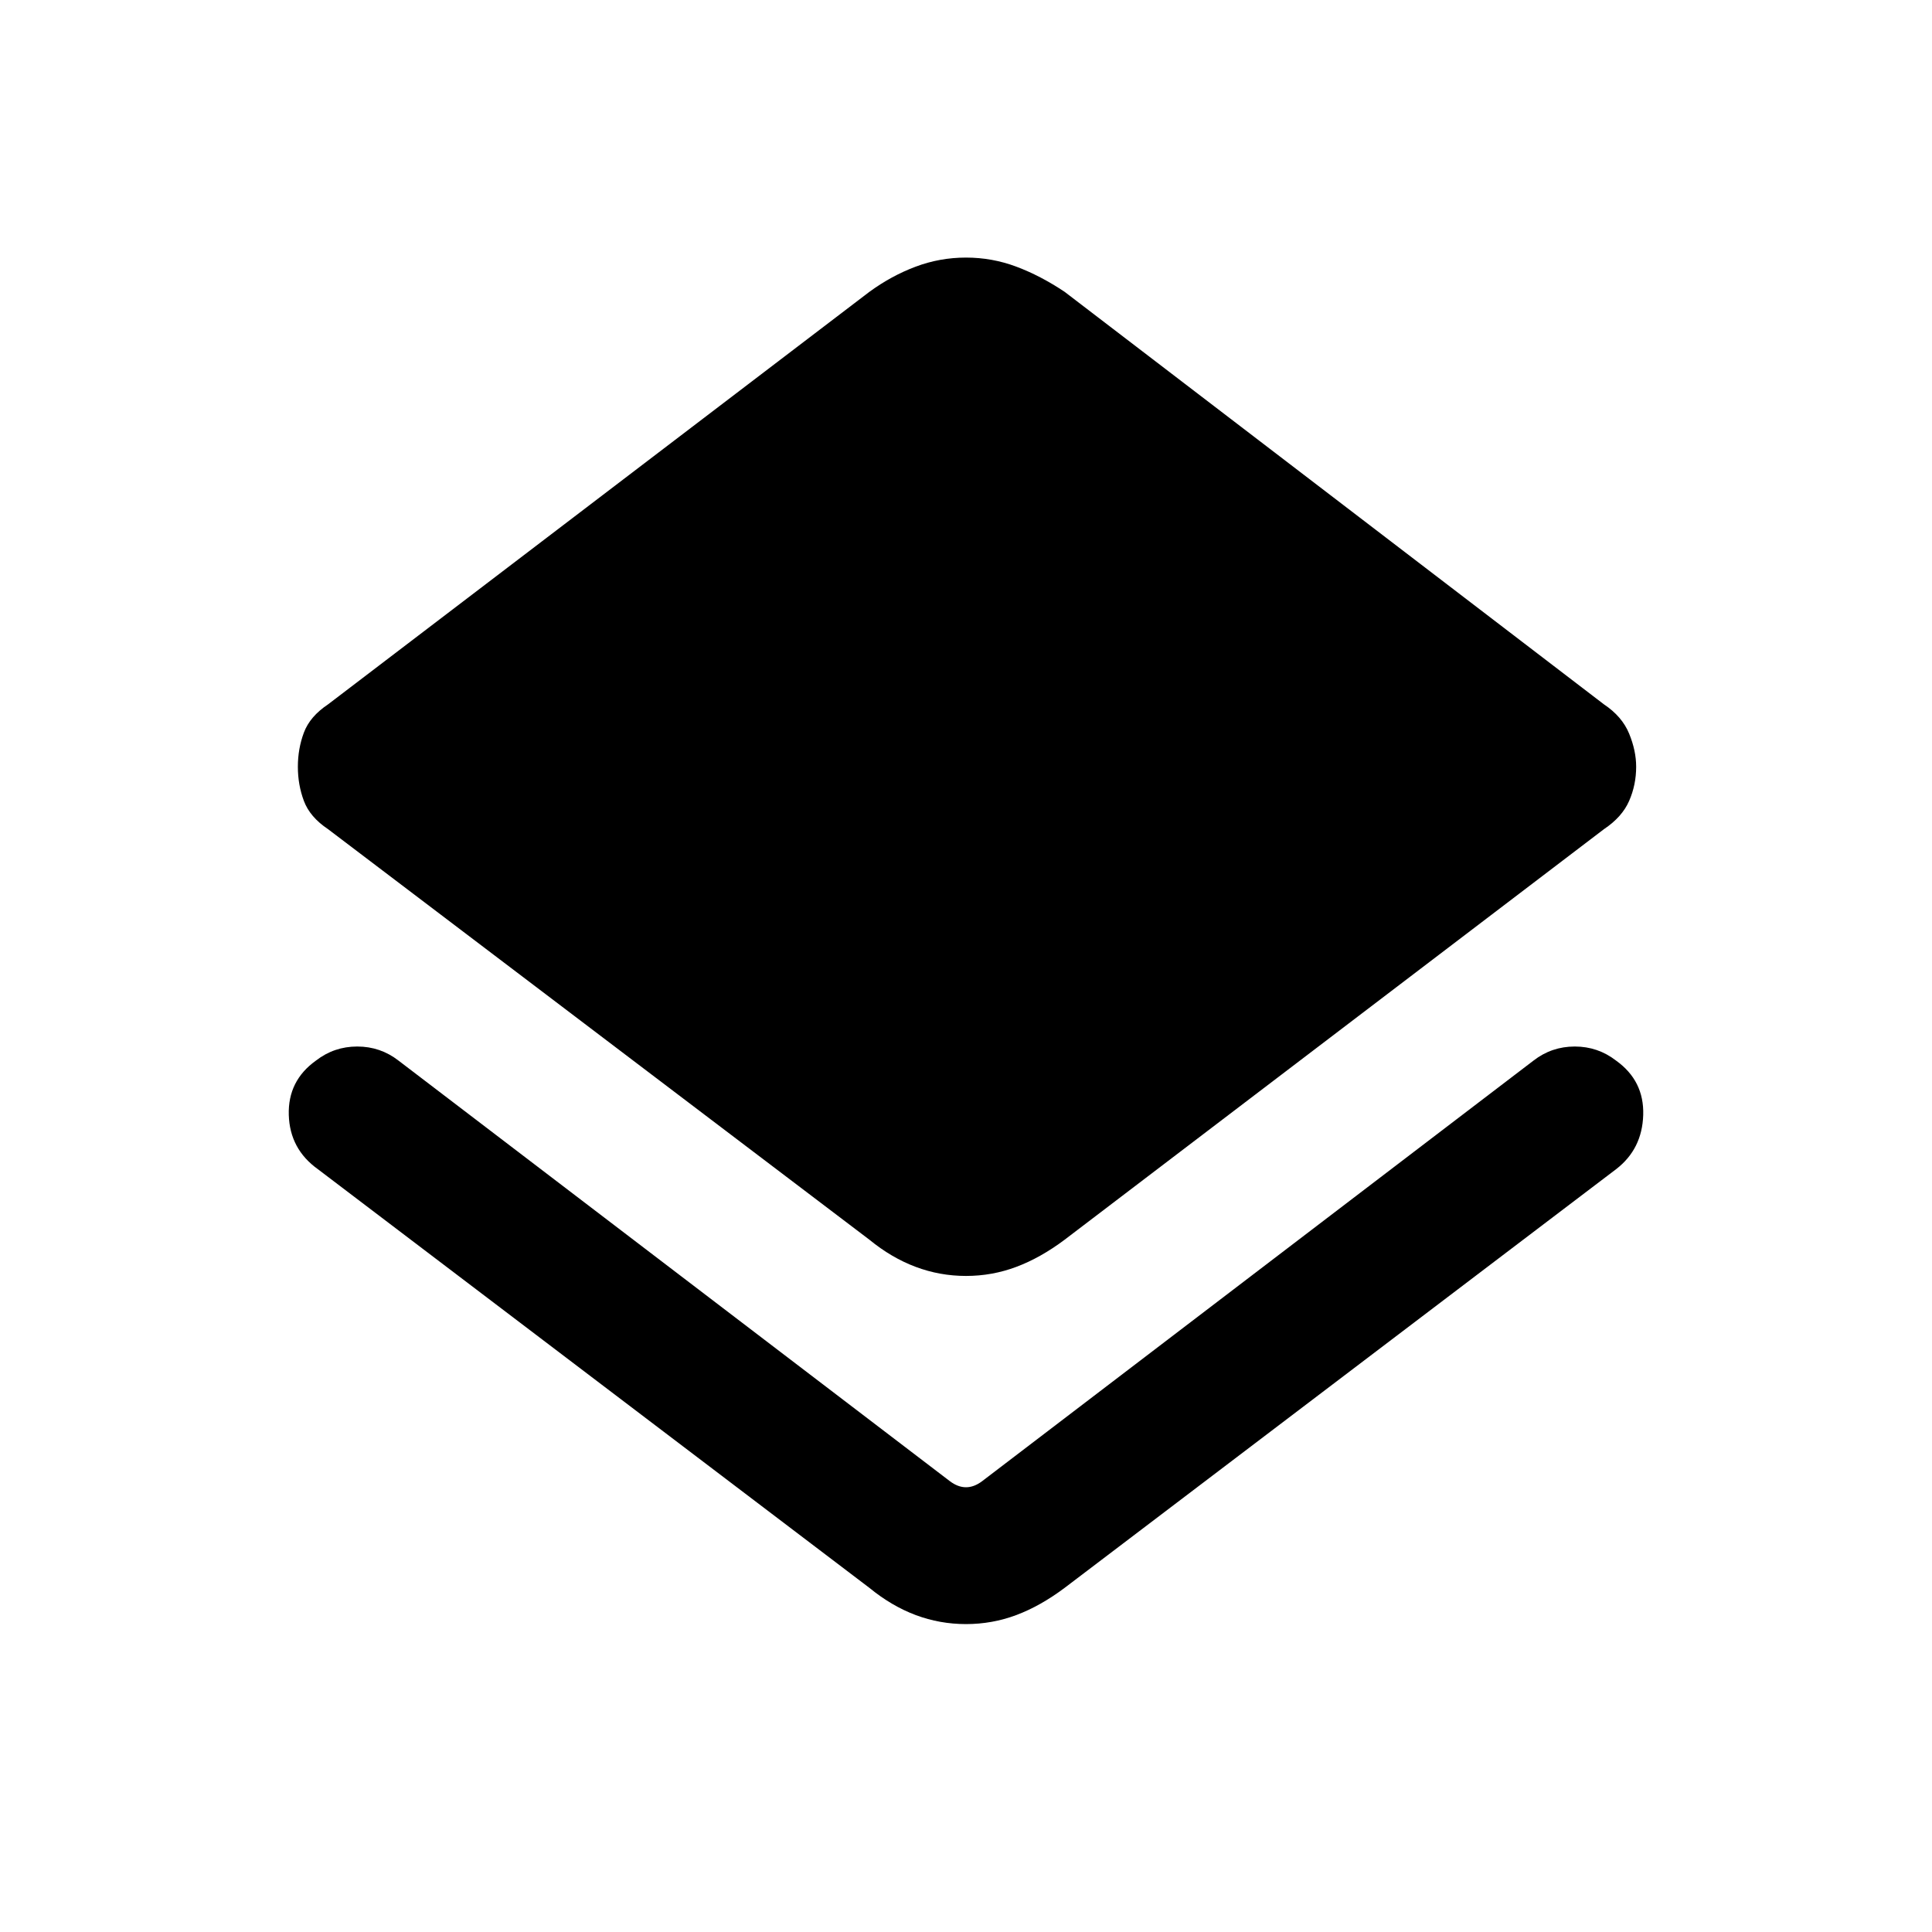 <svg xmlns="http://www.w3.org/2000/svg" height="40" width="40"><path d="M20 33.625Q19.458 33.625 18.958 33.438Q18.458 33.25 18 32.875L6.583 24.208Q6 23.792 5.979 23.083Q5.958 22.375 6.542 21.958Q6.917 21.667 7.396 21.667Q7.875 21.667 8.25 21.958L19.667 30.667Q19.833 30.792 20 30.792Q20.167 30.792 20.333 30.667L31.75 21.958Q32.125 21.667 32.604 21.667Q33.083 21.667 33.458 21.958Q34.042 22.375 34.021 23.083Q34 23.792 33.458 24.208L22.042 32.875Q21.542 33.25 21.042 33.438Q20.542 33.625 20 33.625ZM20 26.417Q19.458 26.417 18.958 26.229Q18.458 26.042 18 25.667L6.792 17.167Q6.417 16.917 6.292 16.583Q6.167 16.25 6.167 15.875Q6.167 15.5 6.292 15.167Q6.417 14.833 6.792 14.583L18 6.042Q18.458 5.708 18.958 5.521Q19.458 5.333 20 5.333Q20.542 5.333 21.042 5.521Q21.542 5.708 22.042 6.042L33.208 14.583Q33.583 14.833 33.729 15.188Q33.875 15.542 33.875 15.875Q33.875 16.25 33.729 16.583Q33.583 16.917 33.208 17.167L22.042 25.667Q21.542 26.042 21.042 26.229Q20.542 26.417 20 26.417Z"/></svg>
